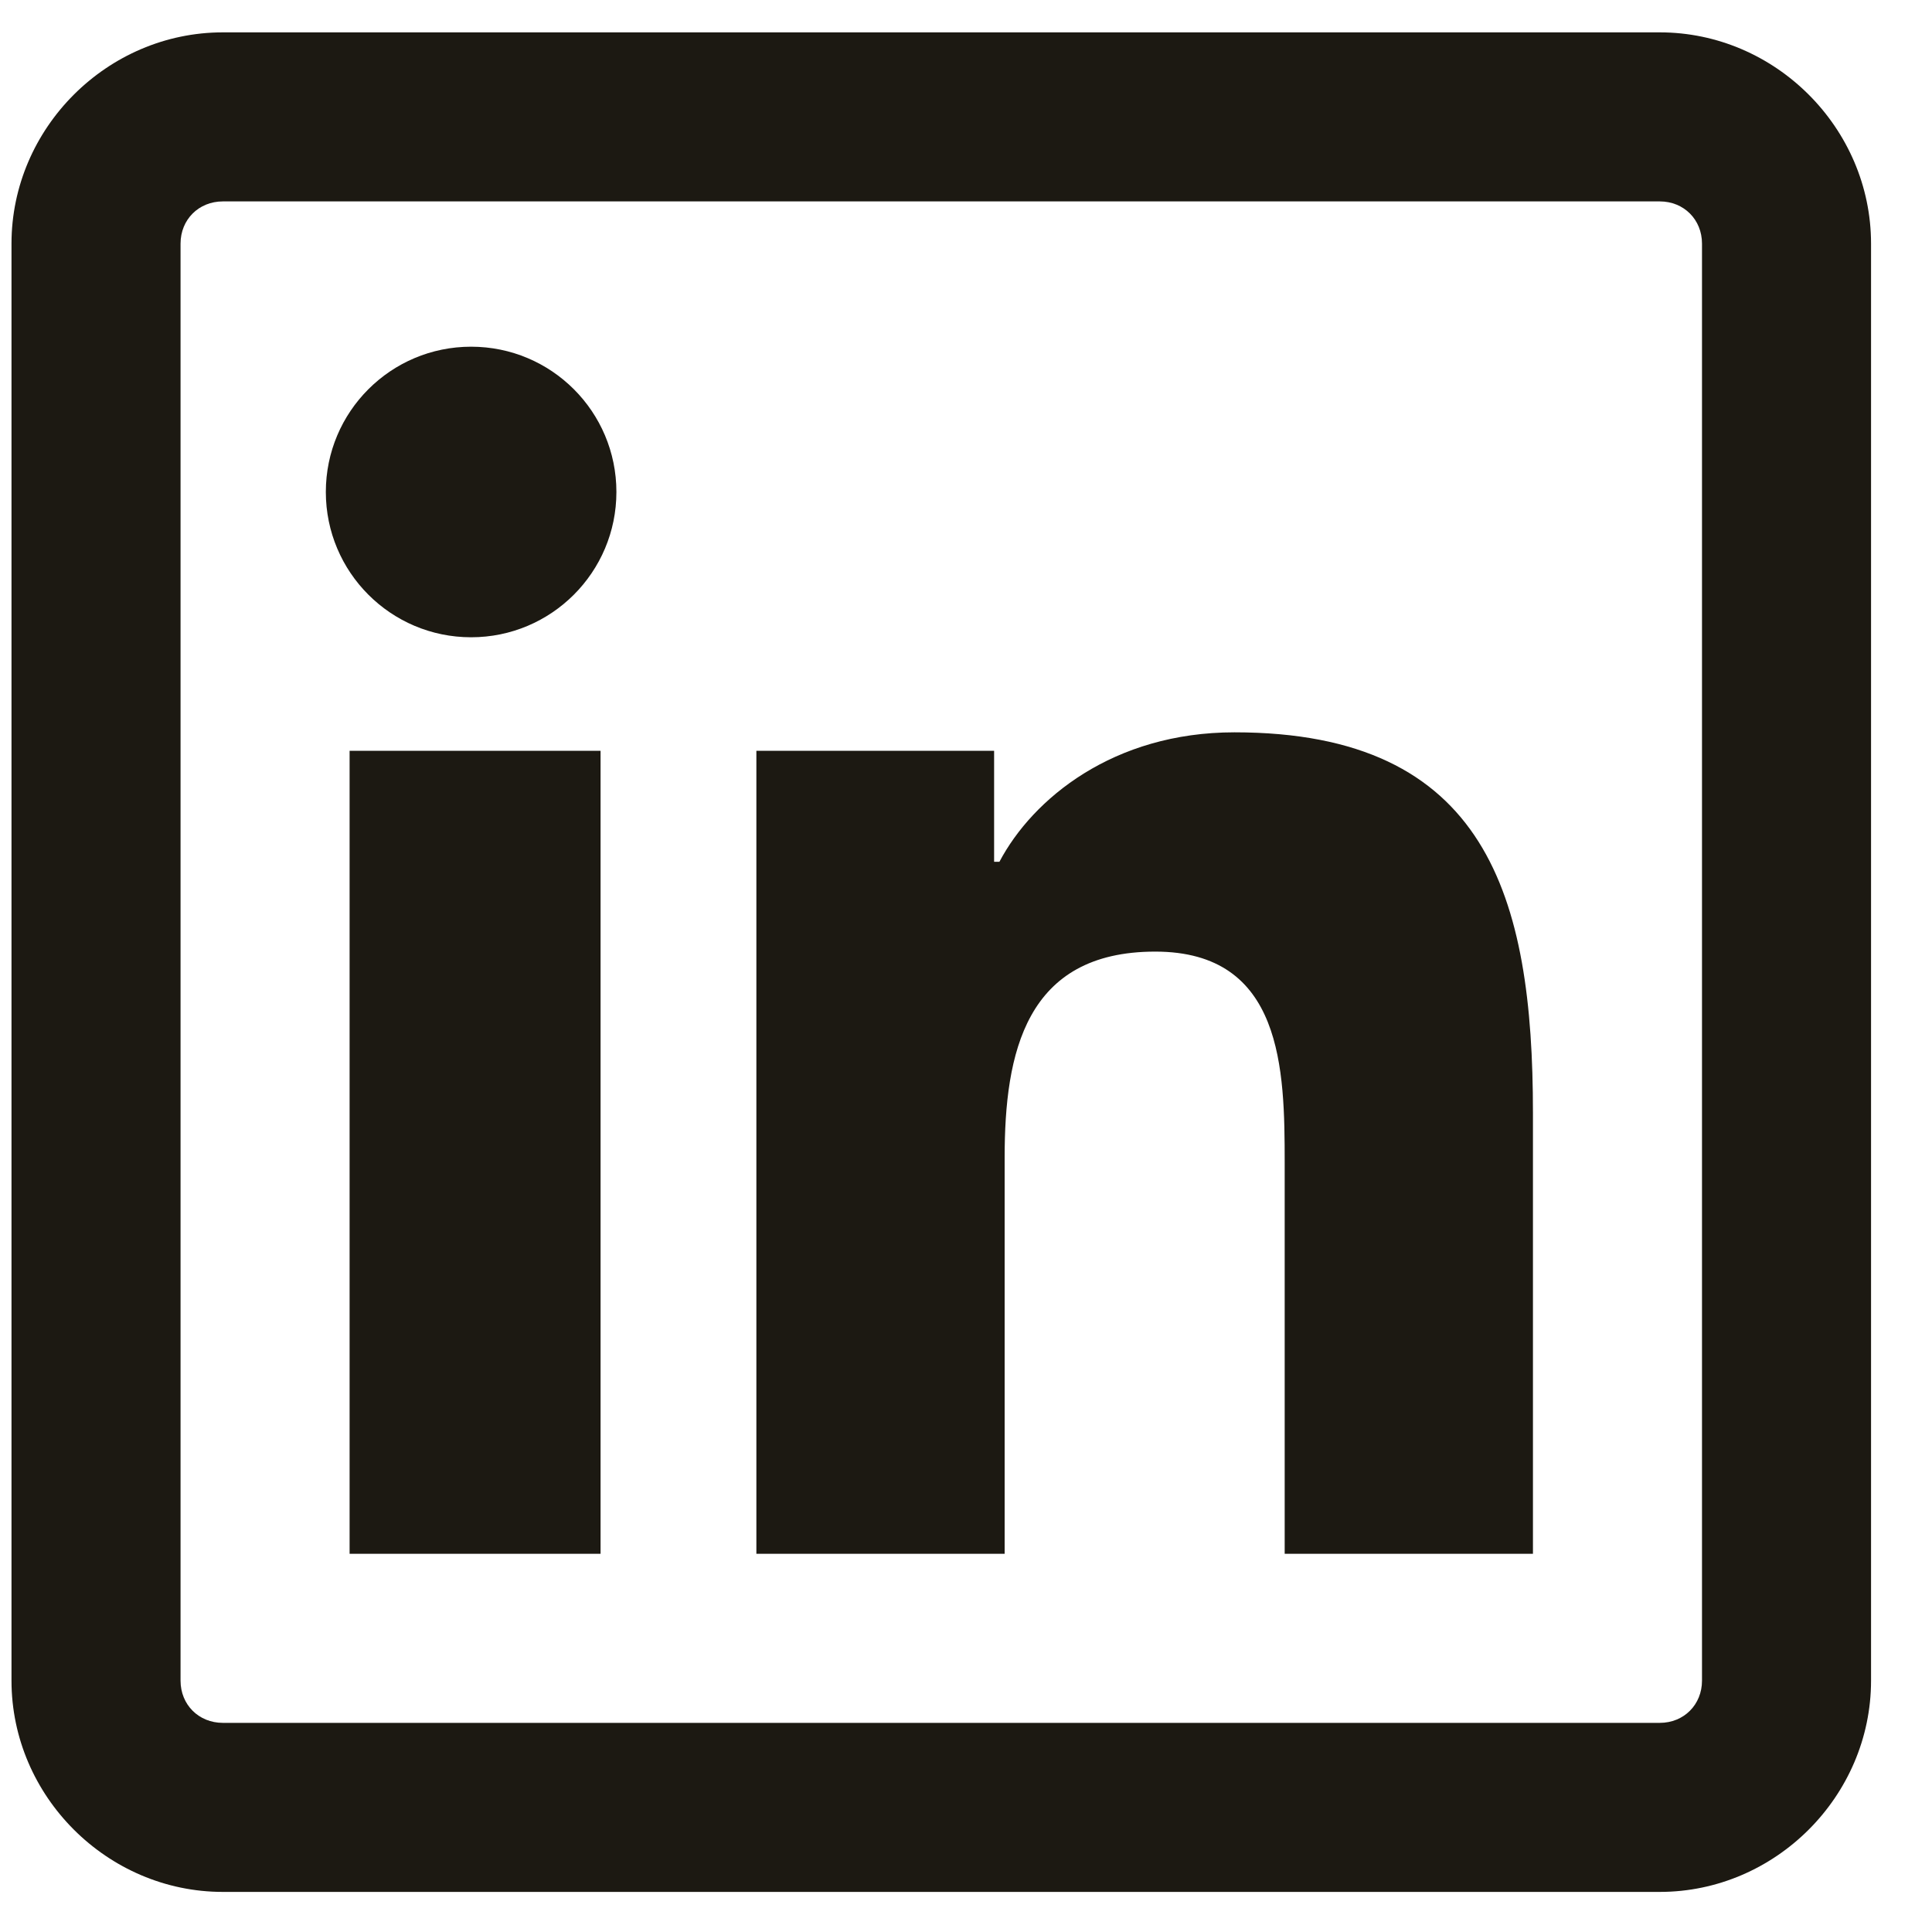<svg width="20" height="20" viewBox="0 0 20 20" fill="none" xmlns="http://www.w3.org/2000/svg">
<path d="M2.307 0.335C1.11 0.335 0.119 1.326 0.119 2.522V17.398C0.119 18.594 1.11 19.585 2.307 19.585H17.182C18.378 19.585 19.369 18.594 19.369 17.398V2.522C19.369 1.326 18.378 0.335 17.182 0.335H2.307ZM2.307 2.085H17.182C17.431 2.085 17.619 2.273 17.619 2.522V17.398C17.619 17.647 17.431 17.835 17.182 17.835H2.307C2.057 17.835 1.869 17.647 1.869 17.398V2.522C1.869 2.273 2.057 2.085 2.307 2.085ZM4.877 3.589C4.046 3.589 3.373 4.262 3.373 5.093C3.373 5.923 4.046 6.597 4.877 6.597C5.708 6.597 6.381 5.923 6.381 5.093C6.381 4.262 5.708 3.589 4.877 3.589ZM12.779 7.581C11.525 7.581 10.691 8.268 10.346 8.921H10.291V7.772H7.83V16.085H10.4V11.983C10.4 10.9 10.616 9.851 11.959 9.851C13.282 9.851 13.299 11.074 13.299 12.038V16.085H15.869V11.519C15.869 9.283 15.394 7.581 12.779 7.581ZM3.619 7.772V16.085H6.217V7.772H3.619Z" fill="#1C1912"/>
</svg>

